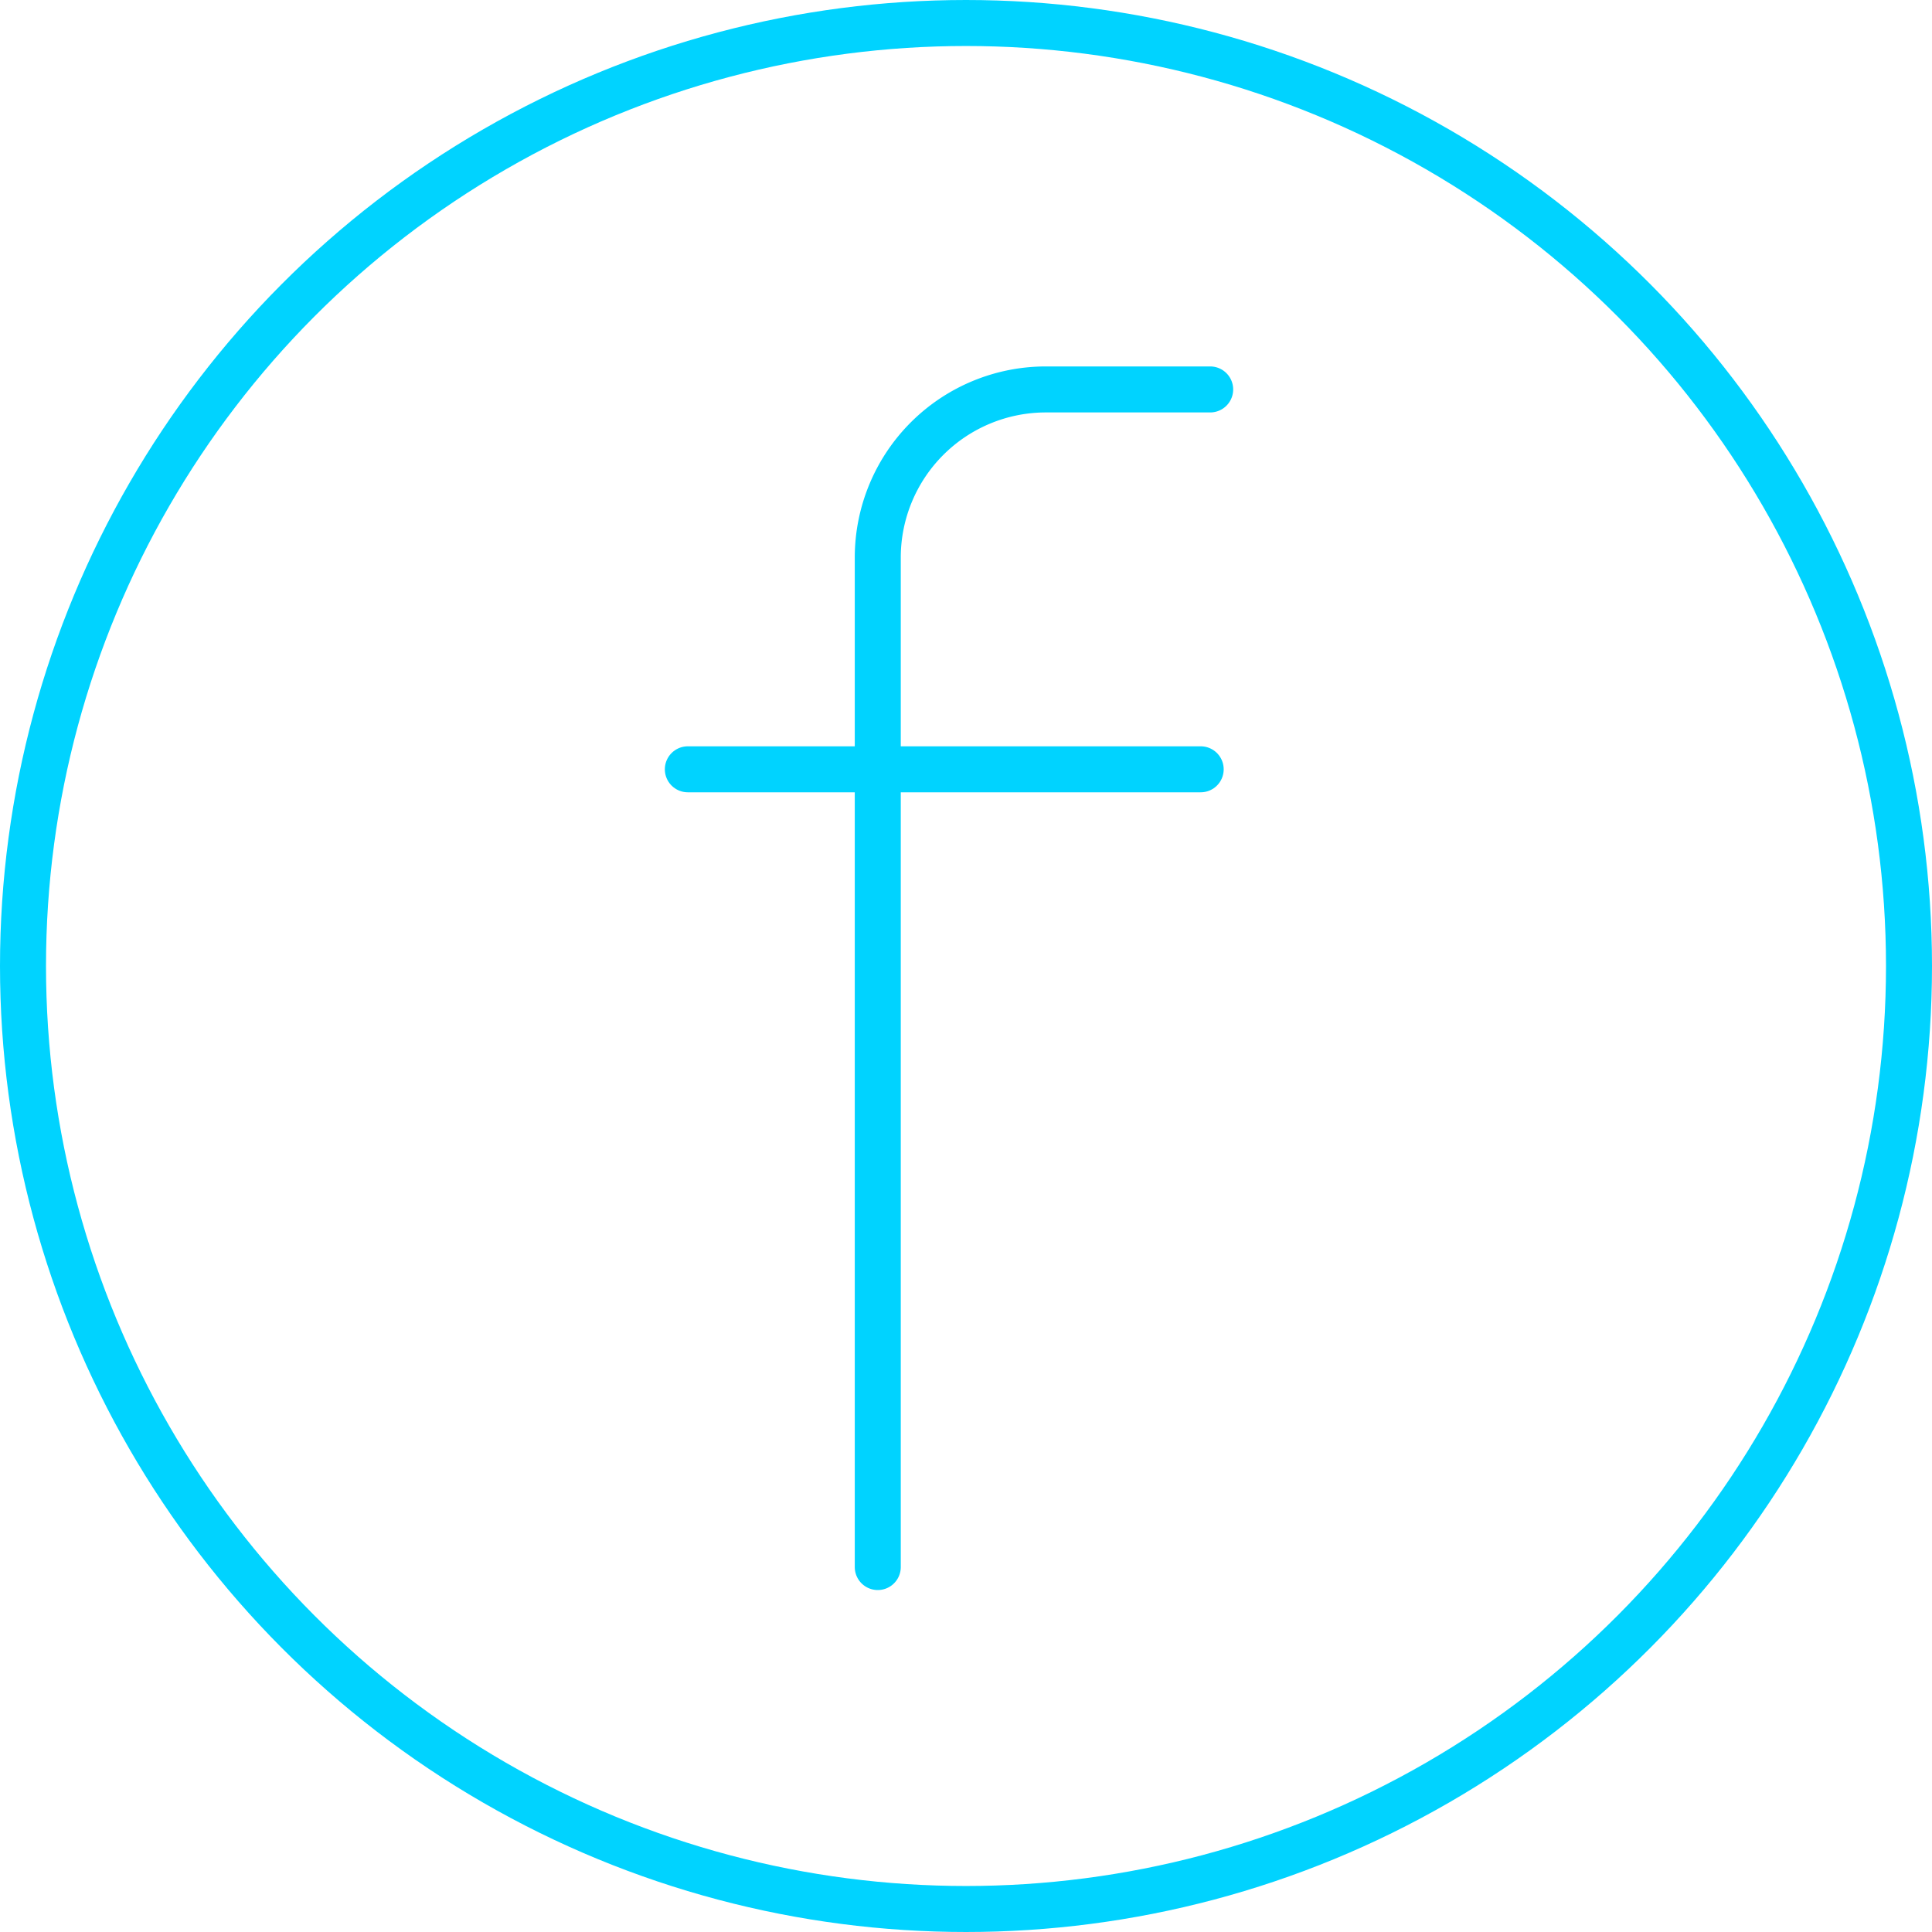 <svg xmlns="http://www.w3.org/2000/svg" width="42" height="42" viewBox="0 0 42 42">
  <g id="icon" transform="translate(0.5 0.207)">
    <circle id="Эллипс_7" data-name="Эллипс 7" cx="20.5" cy="20.5" r="20.5" transform="translate(0 0.293)" fill="none" stroke="#00d3ff" stroke-linecap="round" stroke-linejoin="round" stroke-miterlimit="1" stroke-width="1"/>
    <path id="Контур_15" data-name="Контур 15" d="M16.726,4.5H13.154A3.655,3.655,0,0,0,9.5,8.154V30.1" transform="translate(9.082 3.759)" fill="none" stroke="#00d3ff" stroke-linecap="round" stroke-linejoin="round" stroke-miterlimit="1" stroke-width="1"/>
    <line id="Линия_2" data-name="Линия 2" x2="11.149" transform="translate(14.453 16.517)" fill="none" stroke="#00d3ff" stroke-linecap="round" stroke-linejoin="round" stroke-miterlimit="1" stroke-width="1"/>
  </g>
</svg>

